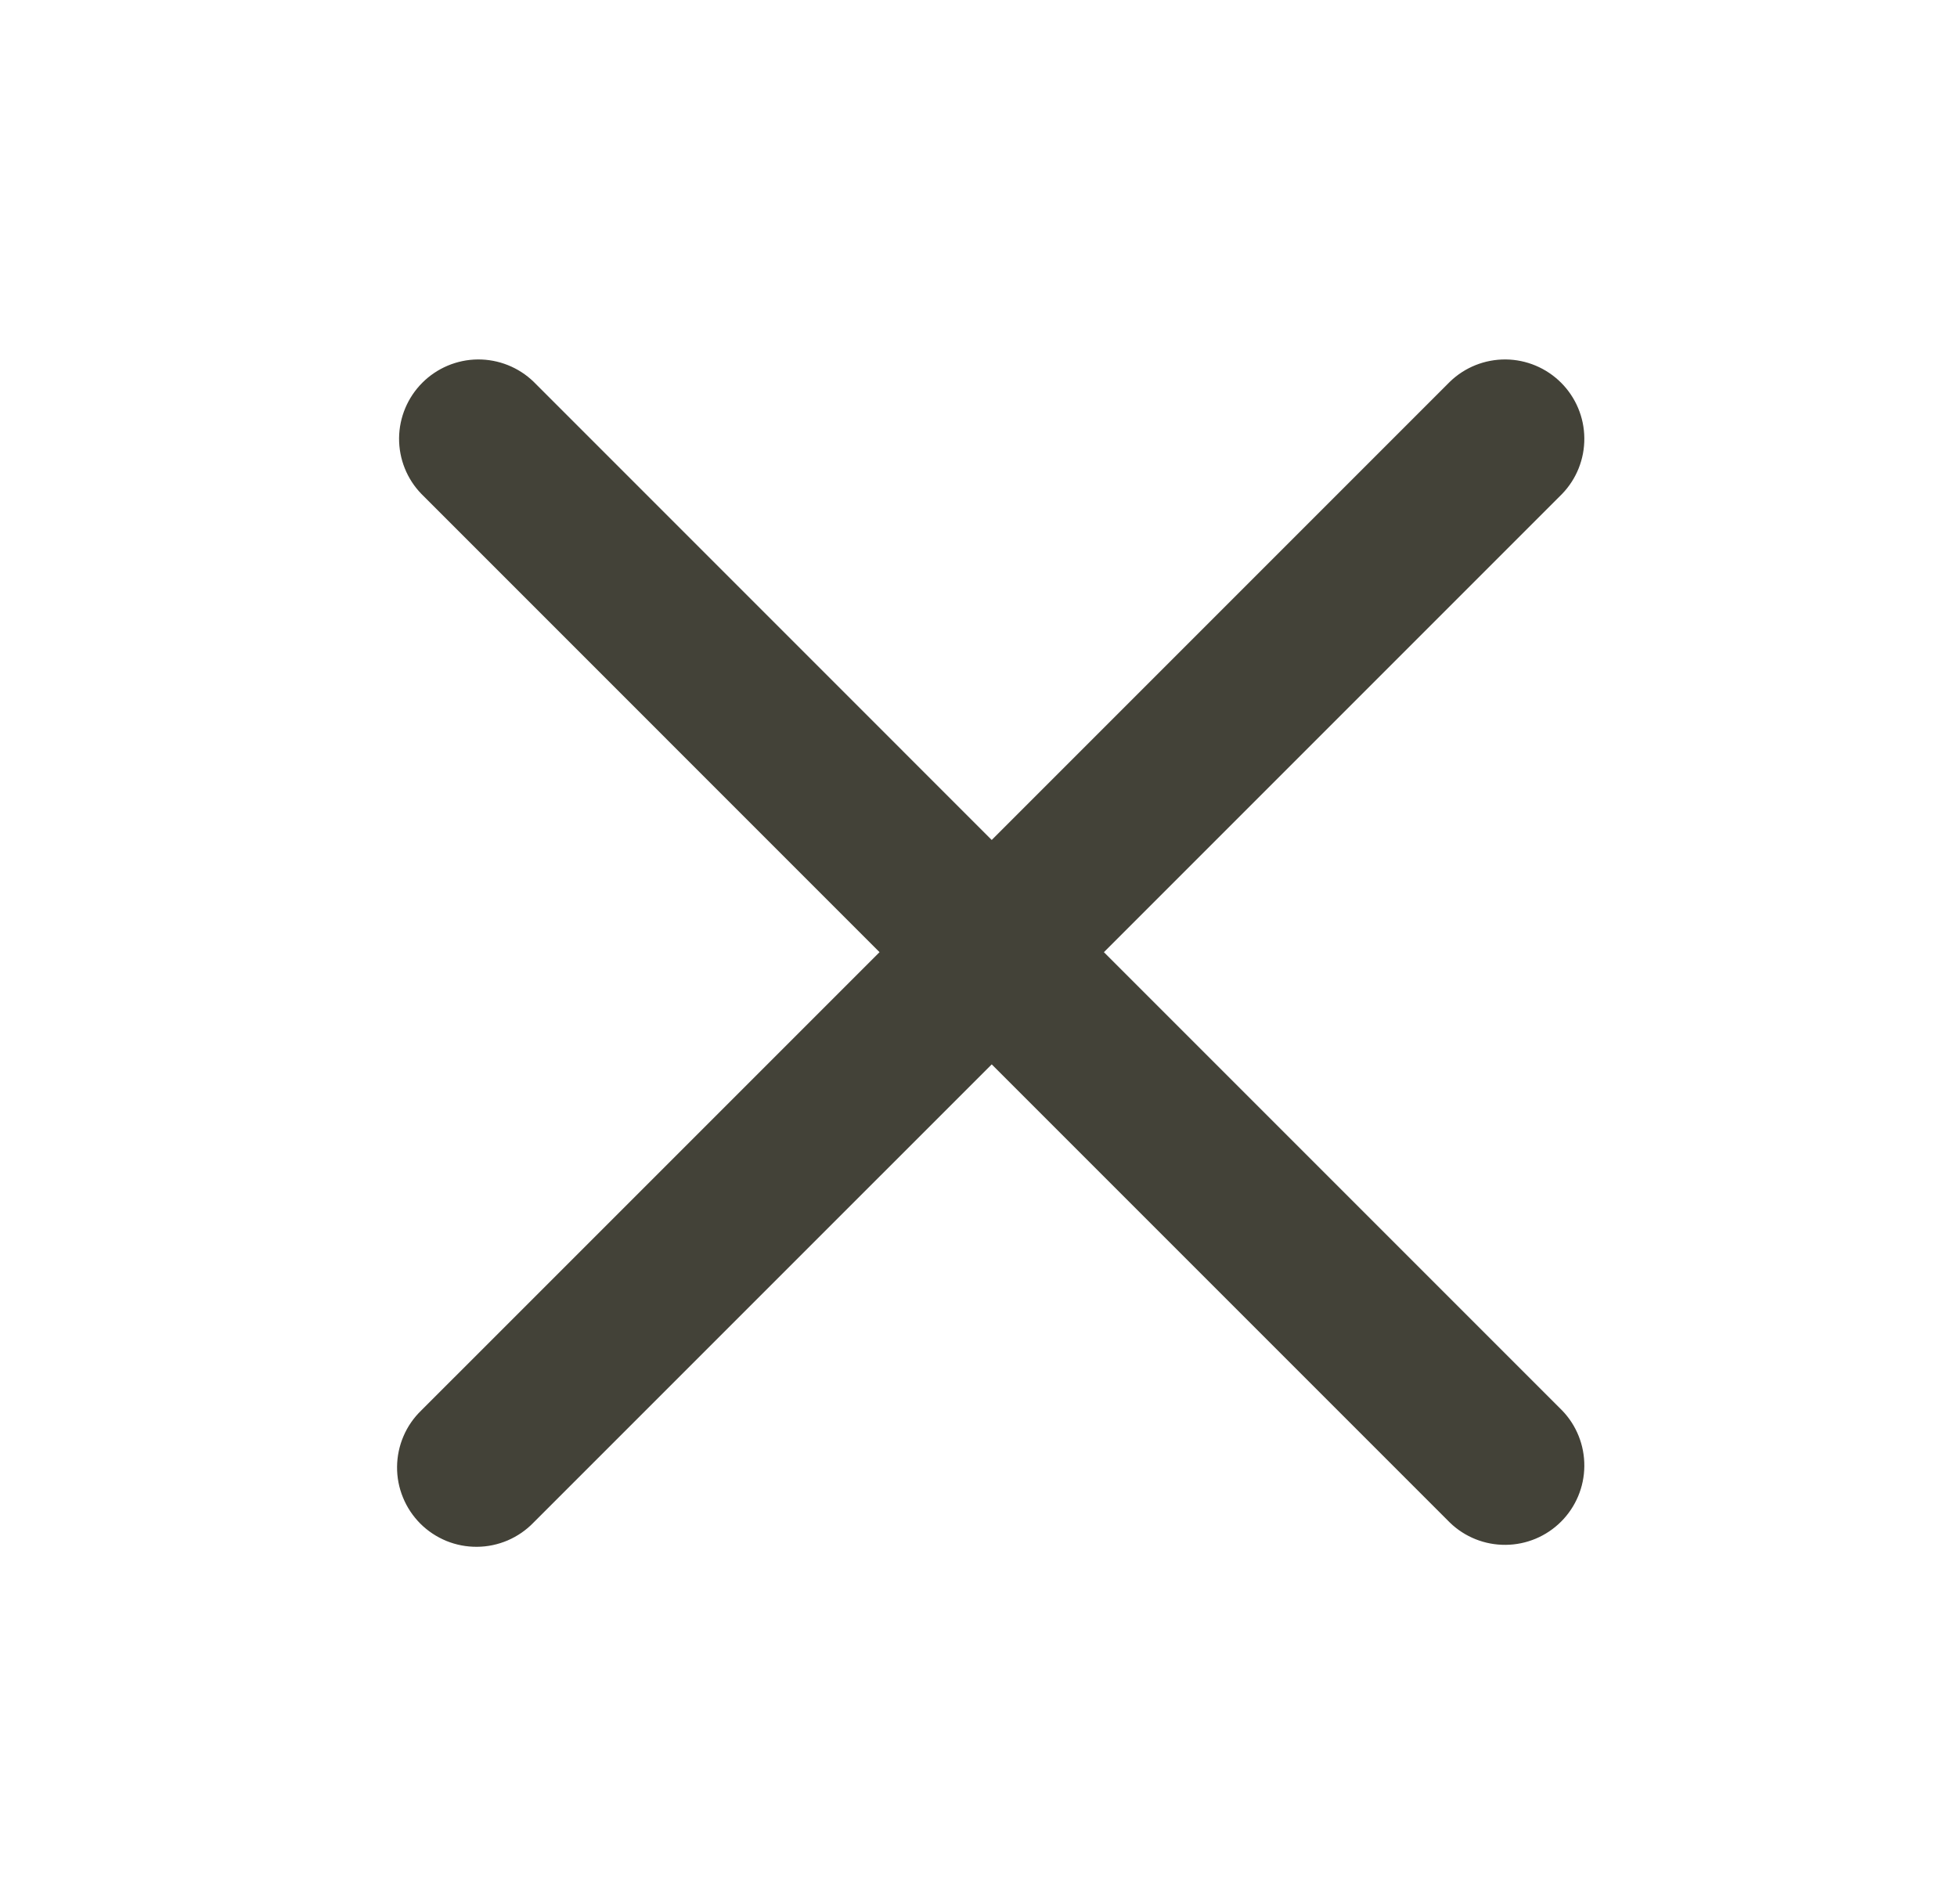 <svg width="37" height="36" viewBox="0 0 37 36" fill="none" xmlns="http://www.w3.org/2000/svg">
<path d="M10.088 7.216C9.805 6.943 9.426 6.792 9.032 6.795C8.639 6.799 8.263 6.957 7.985 7.235C7.707 7.513 7.549 7.889 7.545 8.282C7.542 8.676 7.693 9.055 7.967 9.337L16.629 18L7.965 26.663C7.822 26.801 7.707 26.966 7.629 27.149C7.55 27.332 7.509 27.529 7.507 27.728C7.505 27.928 7.543 28.125 7.619 28.309C7.694 28.494 7.806 28.661 7.946 28.802C8.087 28.943 8.255 29.054 8.439 29.13C8.623 29.205 8.821 29.243 9.02 29.241C9.219 29.24 9.416 29.198 9.599 29.12C9.782 29.041 9.948 28.927 10.086 28.784L18.75 20.121L27.413 28.784C27.695 29.057 28.074 29.208 28.468 29.204C28.861 29.201 29.237 29.043 29.515 28.765C29.793 28.487 29.951 28.111 29.954 27.718C29.958 27.324 29.807 26.945 29.534 26.663L20.871 18L29.534 9.337C29.807 9.055 29.958 8.676 29.954 8.282C29.951 7.889 29.793 7.513 29.515 7.235C29.237 6.957 28.861 6.799 28.468 6.795C28.074 6.792 27.695 6.943 27.413 7.216L18.75 15.879L10.088 7.216Z" fill="#434238"/>
</svg>

